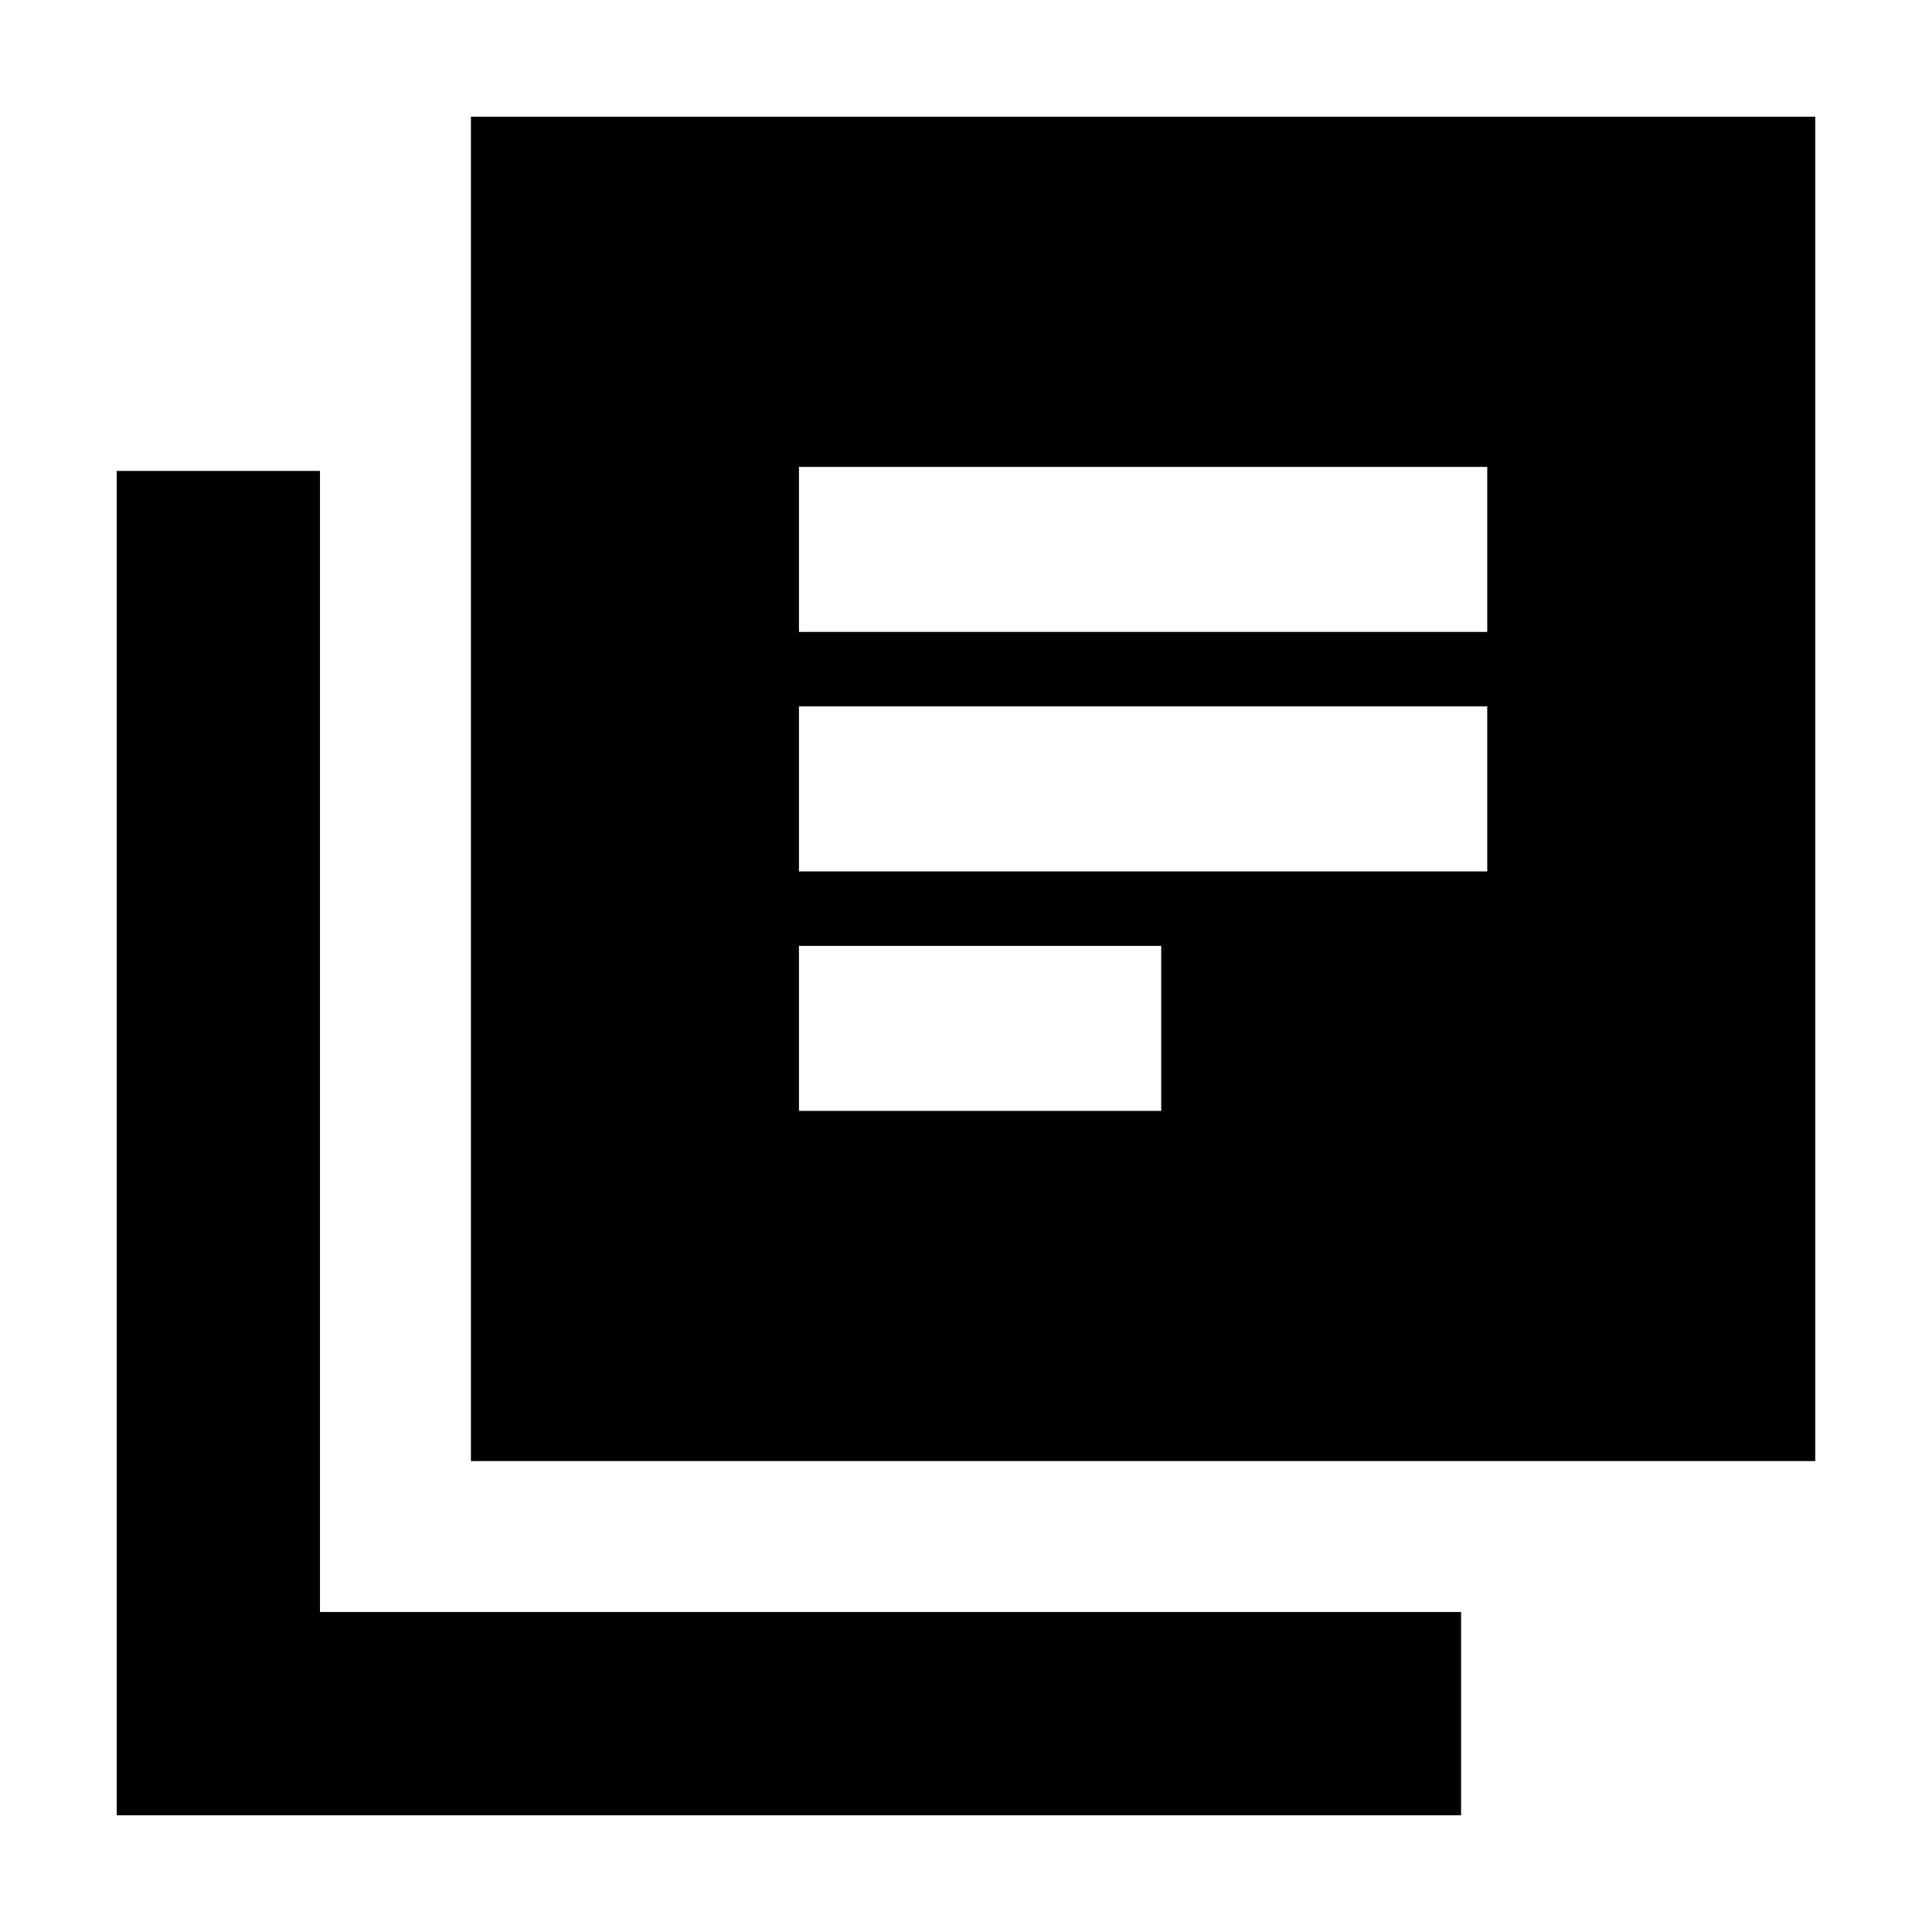<svg xmlns="http://www.w3.org/2000/svg" height="24" width="24"><path d="M9.925 10.825H18.475V8.775H9.925ZM9.925 13.8H14.425V11.75H9.925ZM9.925 7.85H18.475V5.8H9.925ZM5.85 18.15V1.45H22.55V18.15ZM1.45 22.55V5.85H3.975V20.025H18.15V22.55Z"/></svg>